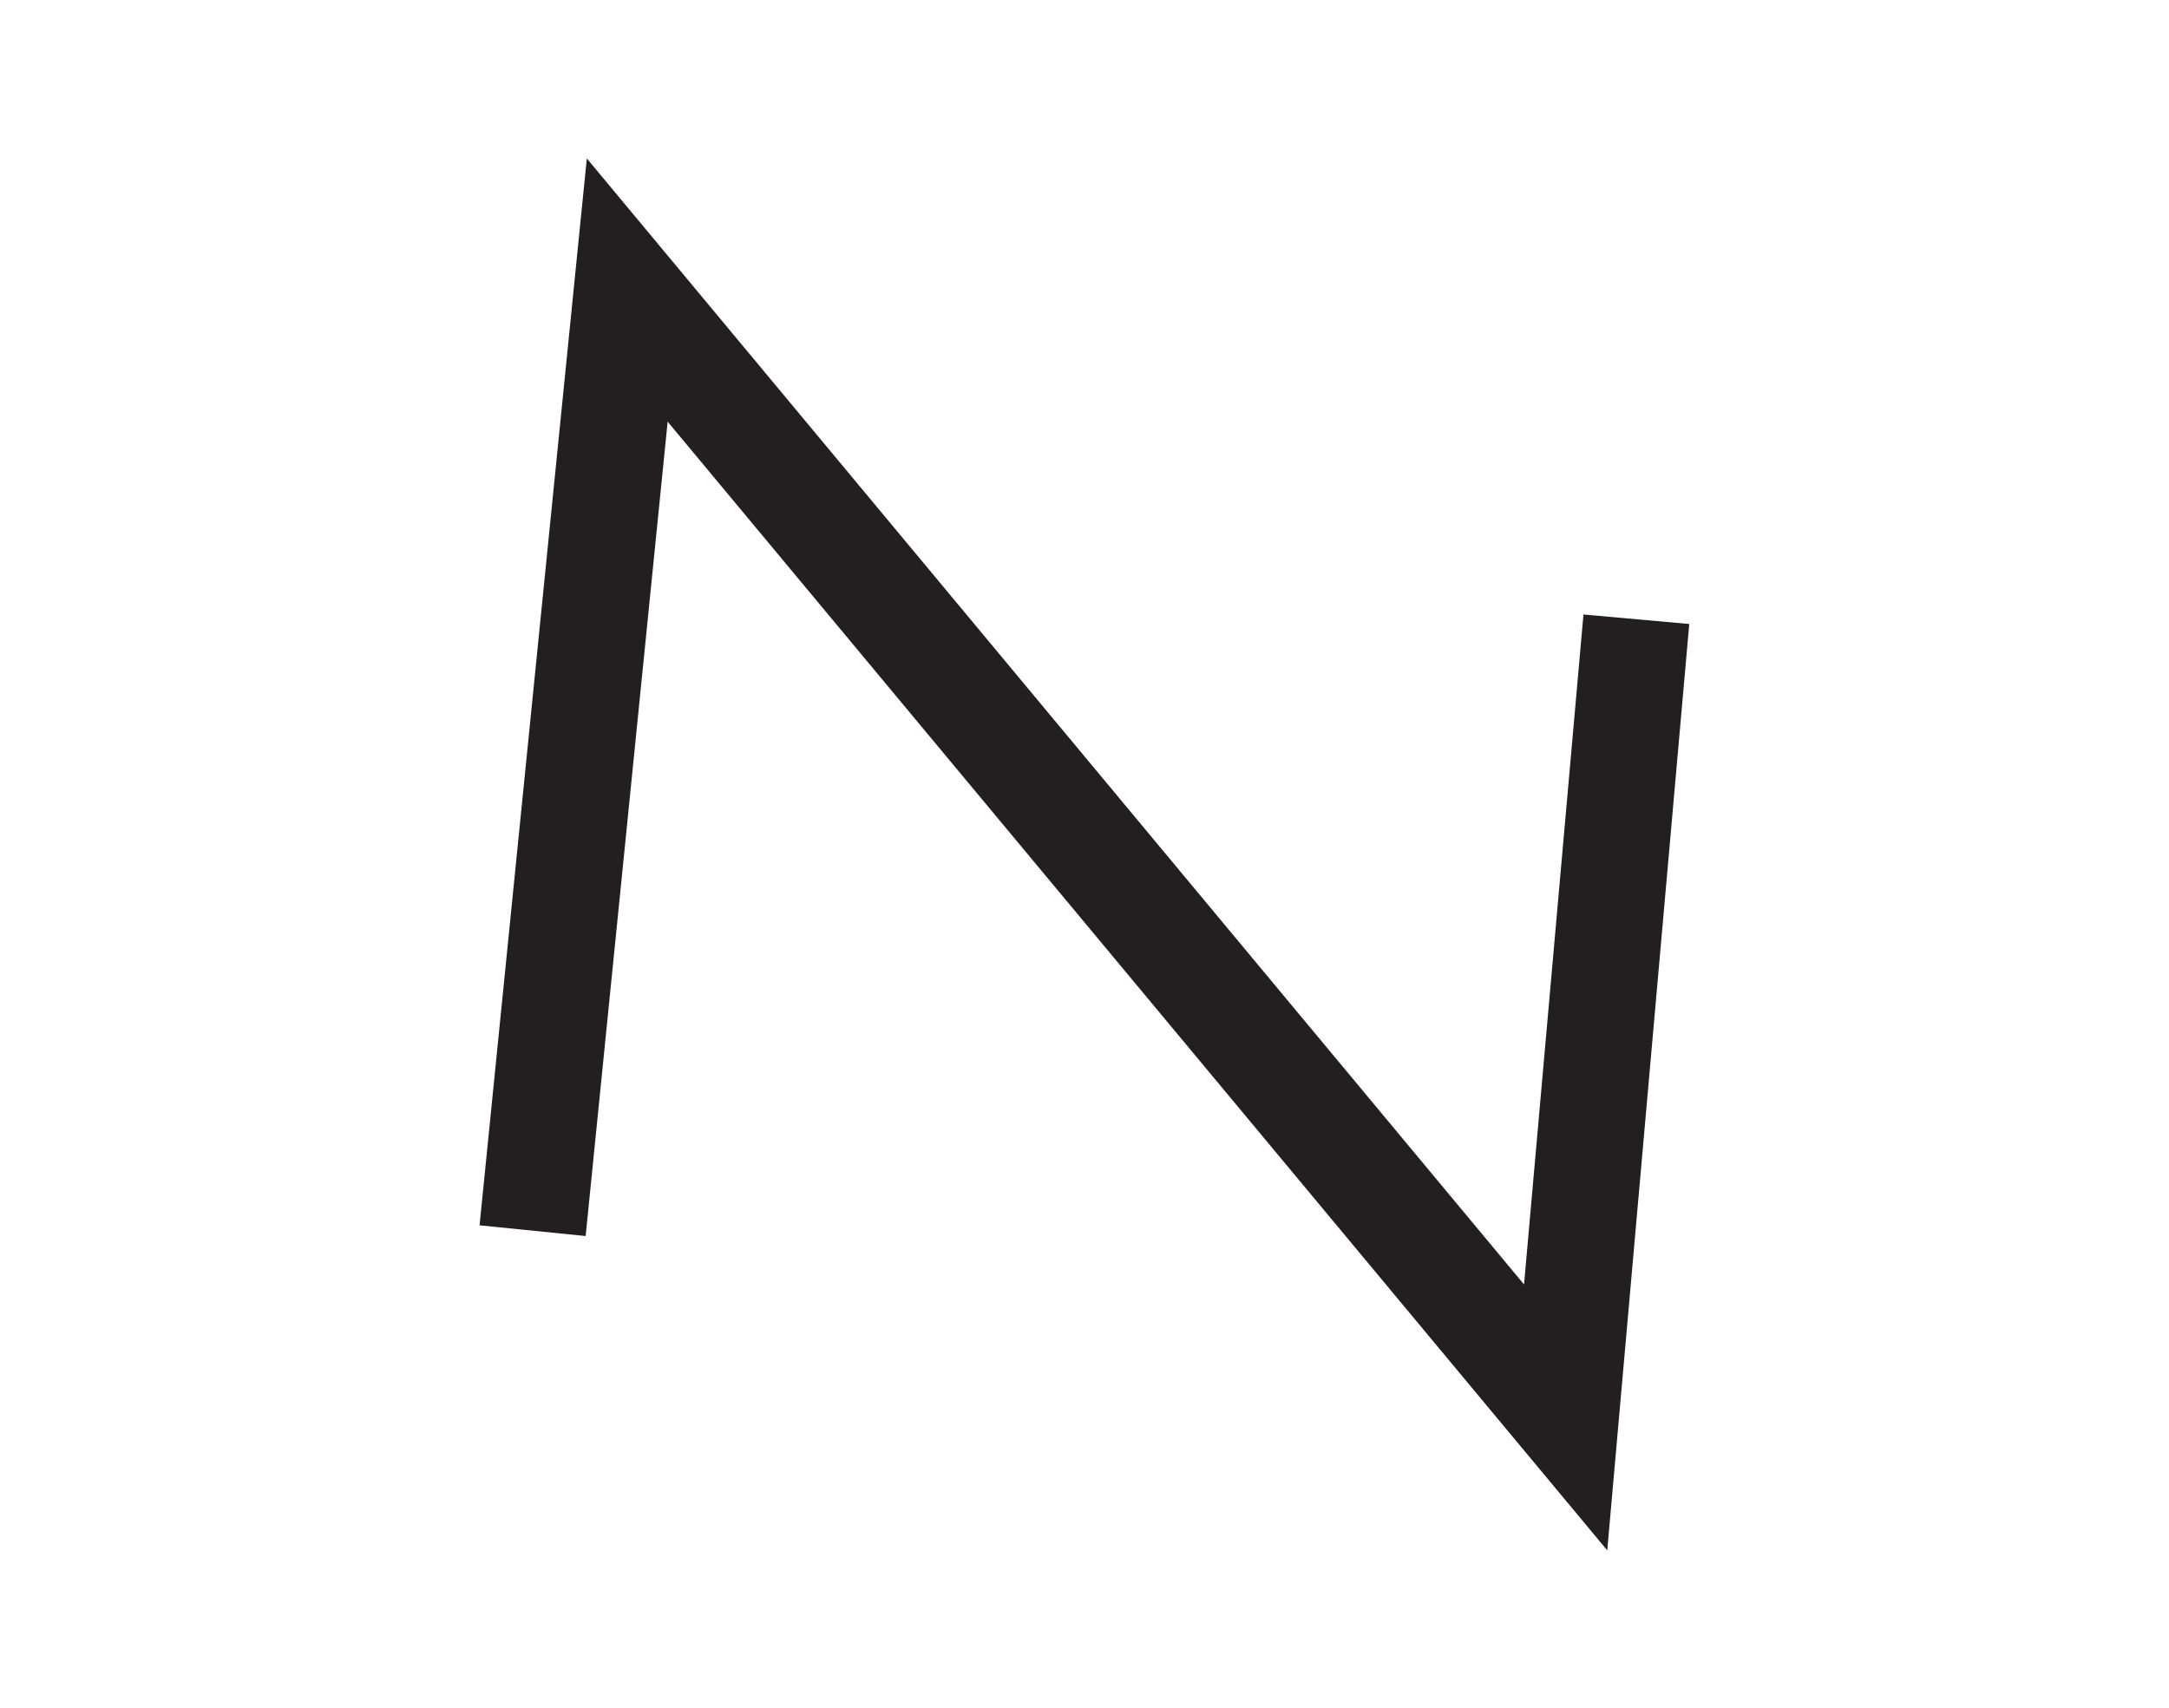 <?xml version="1.0" encoding="UTF-8" standalone="no"?>
<!-- Created with Inkscape (http://www.inkscape.org/) -->

<svg
   version="1.1"
   id="svg2"
   width="9.73"
   height="7.663"
   viewBox="0 0 9.73 7.663"
   xmlns="http://www.w3.org/2000/svg"
   xmlns:svg="http://www.w3.org/2000/svg">
  <defs
     id="defs6">
    <clipPath
       clipPathUnits="userSpaceOnUse"
       id="clipPath37177">
      <path
         d="m -32.845,-29.137 h 92.242 v 59.865 h -92.242 z"
         id="path37179"
         style="stroke-width:1" />
    </clipPath>
    <clipPath
       clipPathUnits="userSpaceOnUse"
       id="clipPath37529">
      <path
         d="m -27.437,-29.599 h 92.242 v 59.865 h -92.242 z"
         id="path37531"
         style="stroke-width:1" />
    </clipPath>
    <clipPath
       clipPathUnits="userSpaceOnUse"
       id="clipPath37557">
      <path
         d="m -34.292,-29.047 h 92.242 v 59.865 h -92.242 z"
         id="path37559"
         style="stroke-width:1" />
    </clipPath>
  </defs>
  <g
     id="g13802"
     transform="matrix(1.333,0,0,-1.333,7.21,6.956)"
     clip-path="url(#clipPath37177)">
    <path
       d="M 0,0 0.276,3.118 -0.08,3.15 -0.28,0.895 -3.434,4.685 -3.795,1.094 -3.438,1.058 -3.162,3.799 Z"
       style="fill:#231f20;fill-opacity:1;fill-rule:nonzero;stroke:none"
       id="path13804" />
  </g>
</svg>
